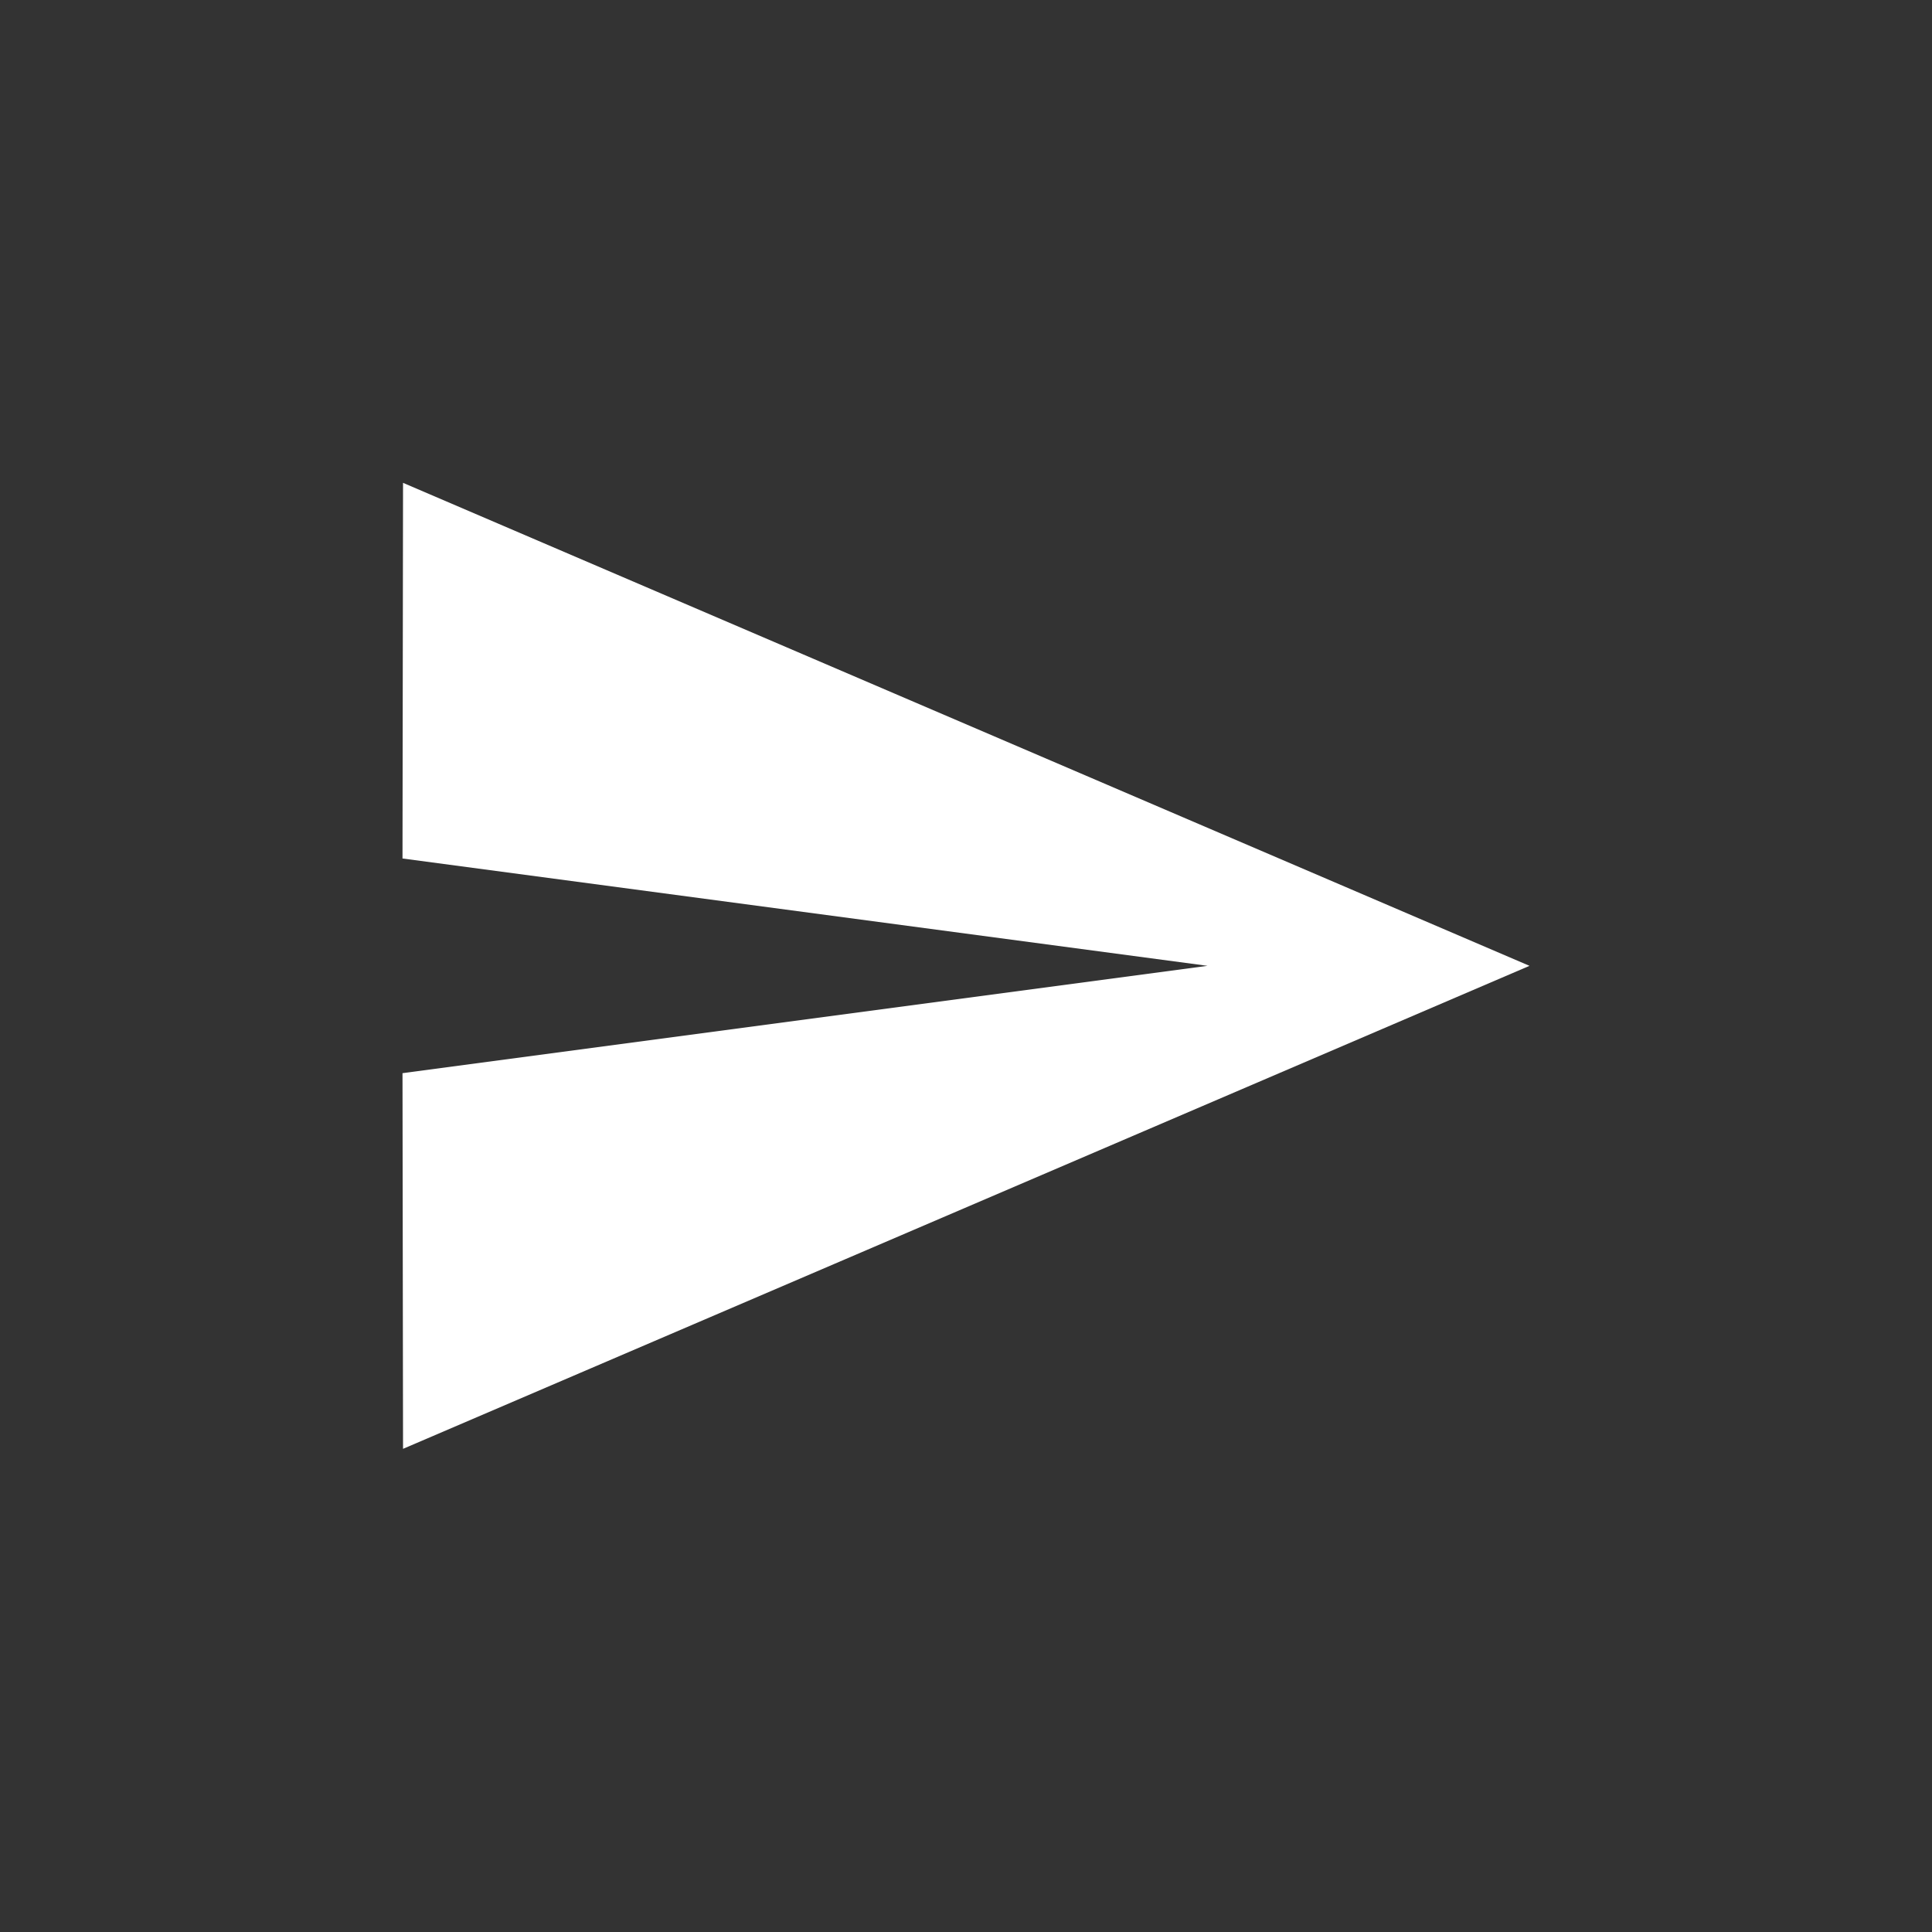 <svg xmlns="http://www.w3.org/2000/svg" width="144" height="144" viewBox="0 0 144 144" fill="none">
    <rect x="0" y="0" width="144" height="144" fill="#333333" stroke="none"/>
    <g clip-path="url(#clip0_2047_2495)">
        <path d="M30.04 107.988L114 71.988L30.04 35.988L30 63.988L90 71.988L30 79.988L30.04 107.988Z" fill="white"/>
    </g>
    <defs>
        <clipPath id="clip0_2047_2495">
            <rect width="144" height="144" fill="white" transform="translate(0 -0.008)"/>
        </clipPath>
    </defs>
</svg>